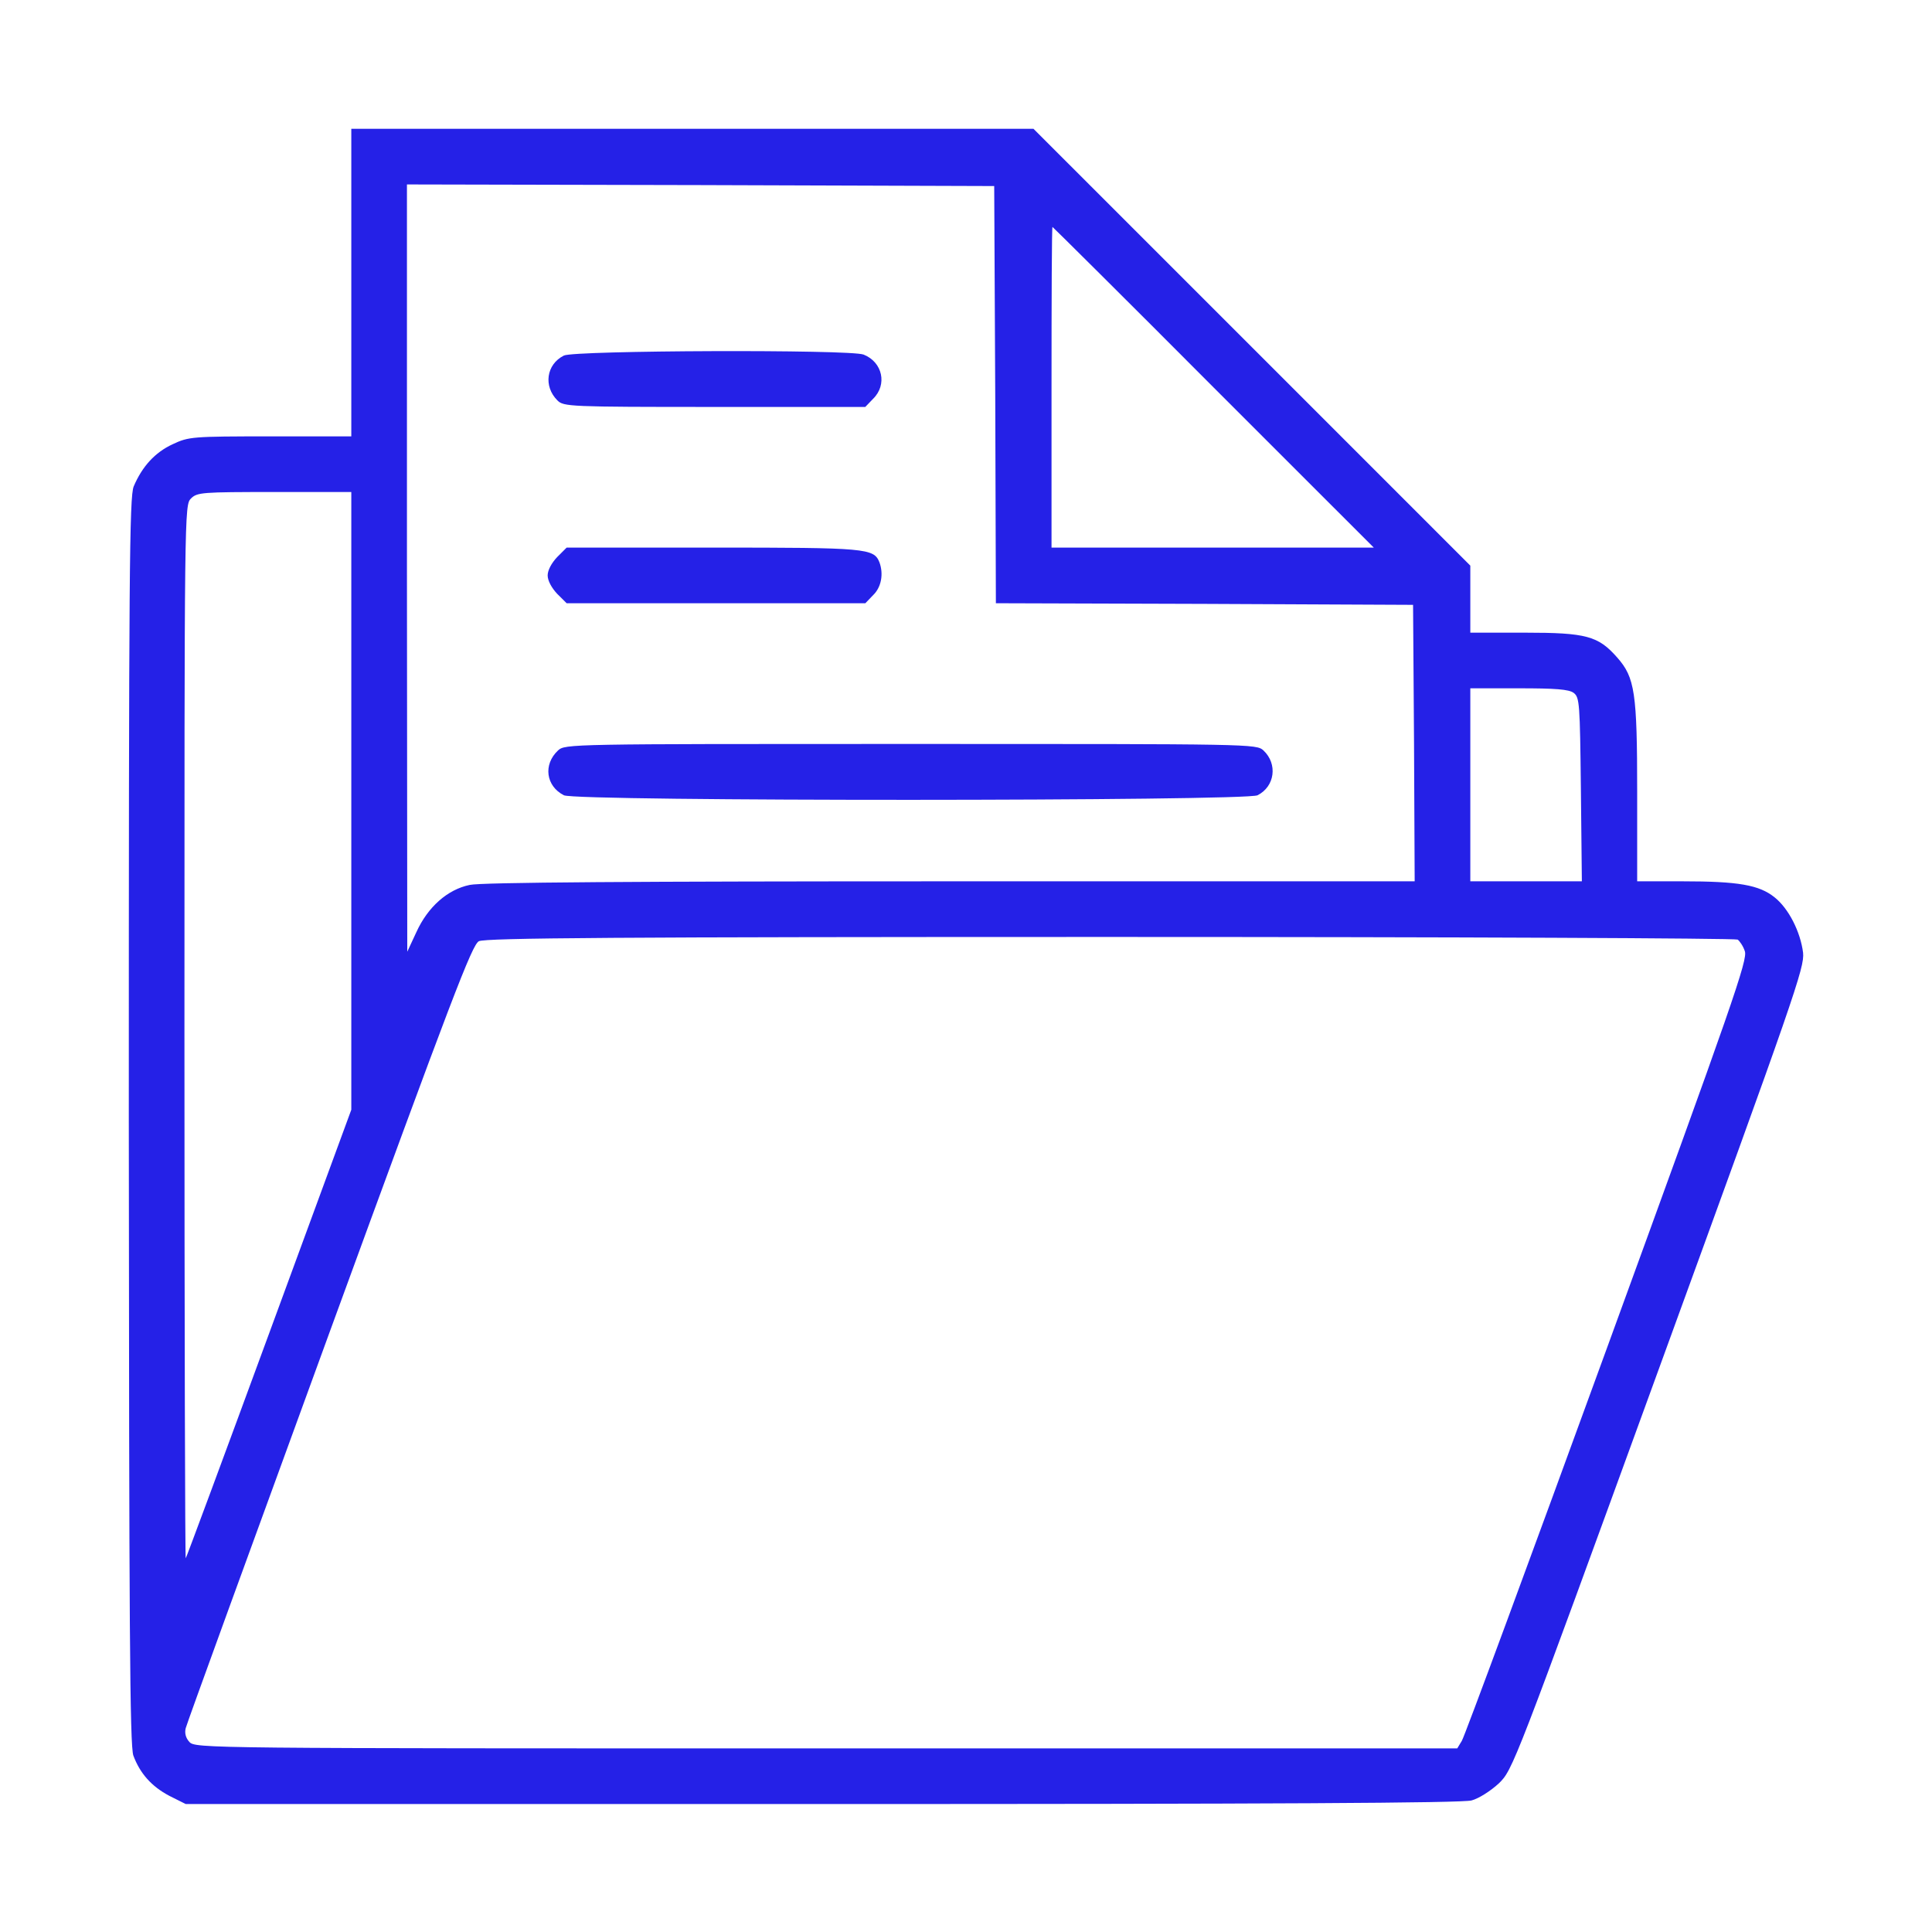 <svg width="30" height="30" viewBox="0 0 30 30" fill="none" xmlns="http://www.w3.org/2000/svg">
<path d="M5.455 4.388V6.776H4.2C2.981 6.776 2.93 6.781 2.681 6.898C2.406 7.025 2.208 7.243 2.076 7.553C2.01 7.716 2 8.839 2 17.404C2.005 25.239 2.015 27.109 2.071 27.261C2.173 27.535 2.351 27.739 2.63 27.886L2.884 28.013H12.766C19.711 28.013 22.714 27.998 22.851 27.957C22.963 27.927 23.146 27.81 23.273 27.693C23.491 27.48 23.501 27.454 25.757 21.261C27.871 15.459 28.023 15.022 27.998 14.793C27.957 14.468 27.774 14.107 27.556 13.934C27.317 13.741 26.992 13.685 26.128 13.685H25.422V12.299C25.422 10.754 25.386 10.52 25.112 10.21C24.817 9.875 24.634 9.824 23.679 9.824H22.831V9.301V8.783L19.437 5.389L16.048 2H10.749H5.455V4.388ZM15.454 6.125L15.464 9.367L18.705 9.377L21.942 9.392L21.957 11.536L21.967 13.685H14.758C9.87 13.685 7.462 13.701 7.294 13.741C6.949 13.812 6.644 14.082 6.466 14.473L6.324 14.778L6.319 8.818V2.864L10.881 2.874L15.438 2.889L15.454 6.125ZM18.842 6.014L21.332 8.503H18.827H16.328V6.014C16.328 4.642 16.332 3.524 16.343 3.524C16.348 3.524 17.476 4.642 18.842 6.014ZM5.455 12.436V17.232L4.18 20.702C3.478 22.612 2.894 24.187 2.884 24.197C2.874 24.207 2.864 20.534 2.864 16.033C2.864 7.909 2.864 7.843 2.965 7.741C3.062 7.645 3.133 7.64 4.261 7.64H5.455V12.436ZM24.436 10.759C24.528 10.83 24.533 10.916 24.548 12.258L24.563 13.685H23.694H22.831V12.187V10.688H23.583C24.152 10.688 24.36 10.703 24.436 10.759ZM26.982 14.59C27.012 14.61 27.068 14.691 27.093 14.768C27.144 14.895 26.905 15.575 24.959 20.915C23.755 24.218 22.739 26.971 22.699 27.032L22.628 27.149H12.827C3.163 27.149 3.031 27.149 2.94 27.048C2.884 26.987 2.864 26.91 2.884 26.834C2.899 26.768 3.905 24.009 5.114 20.697C7.03 15.454 7.33 14.671 7.436 14.615C7.538 14.564 9.601 14.549 17.242 14.549C22.567 14.549 26.946 14.569 26.982 14.59Z" fill="#2521E7"/>
<path d="M8.756 5.521C8.482 5.658 8.436 5.999 8.655 6.217C8.751 6.314 8.833 6.319 11.093 6.319H13.436L13.558 6.192C13.781 5.973 13.705 5.623 13.41 5.506C13.197 5.424 8.919 5.44 8.756 5.521Z" fill="#2521E7"/>
<path d="M8.651 8.651C8.565 8.742 8.504 8.854 8.504 8.935C8.504 9.016 8.565 9.128 8.651 9.22L8.799 9.367H11.12H13.437L13.559 9.24C13.686 9.118 13.722 8.91 13.656 8.732C13.569 8.513 13.457 8.503 11.07 8.503H8.799L8.651 8.651Z" fill="#2521E7"/>
<path d="M8.665 11.653C8.431 11.872 8.477 12.207 8.756 12.349C8.944 12.446 19.344 12.441 19.527 12.349C19.797 12.212 19.842 11.862 19.619 11.653C19.507 11.552 19.461 11.552 14.142 11.552C8.822 11.552 8.777 11.552 8.665 11.653Z" fill="#2521E7"/>
</svg>
